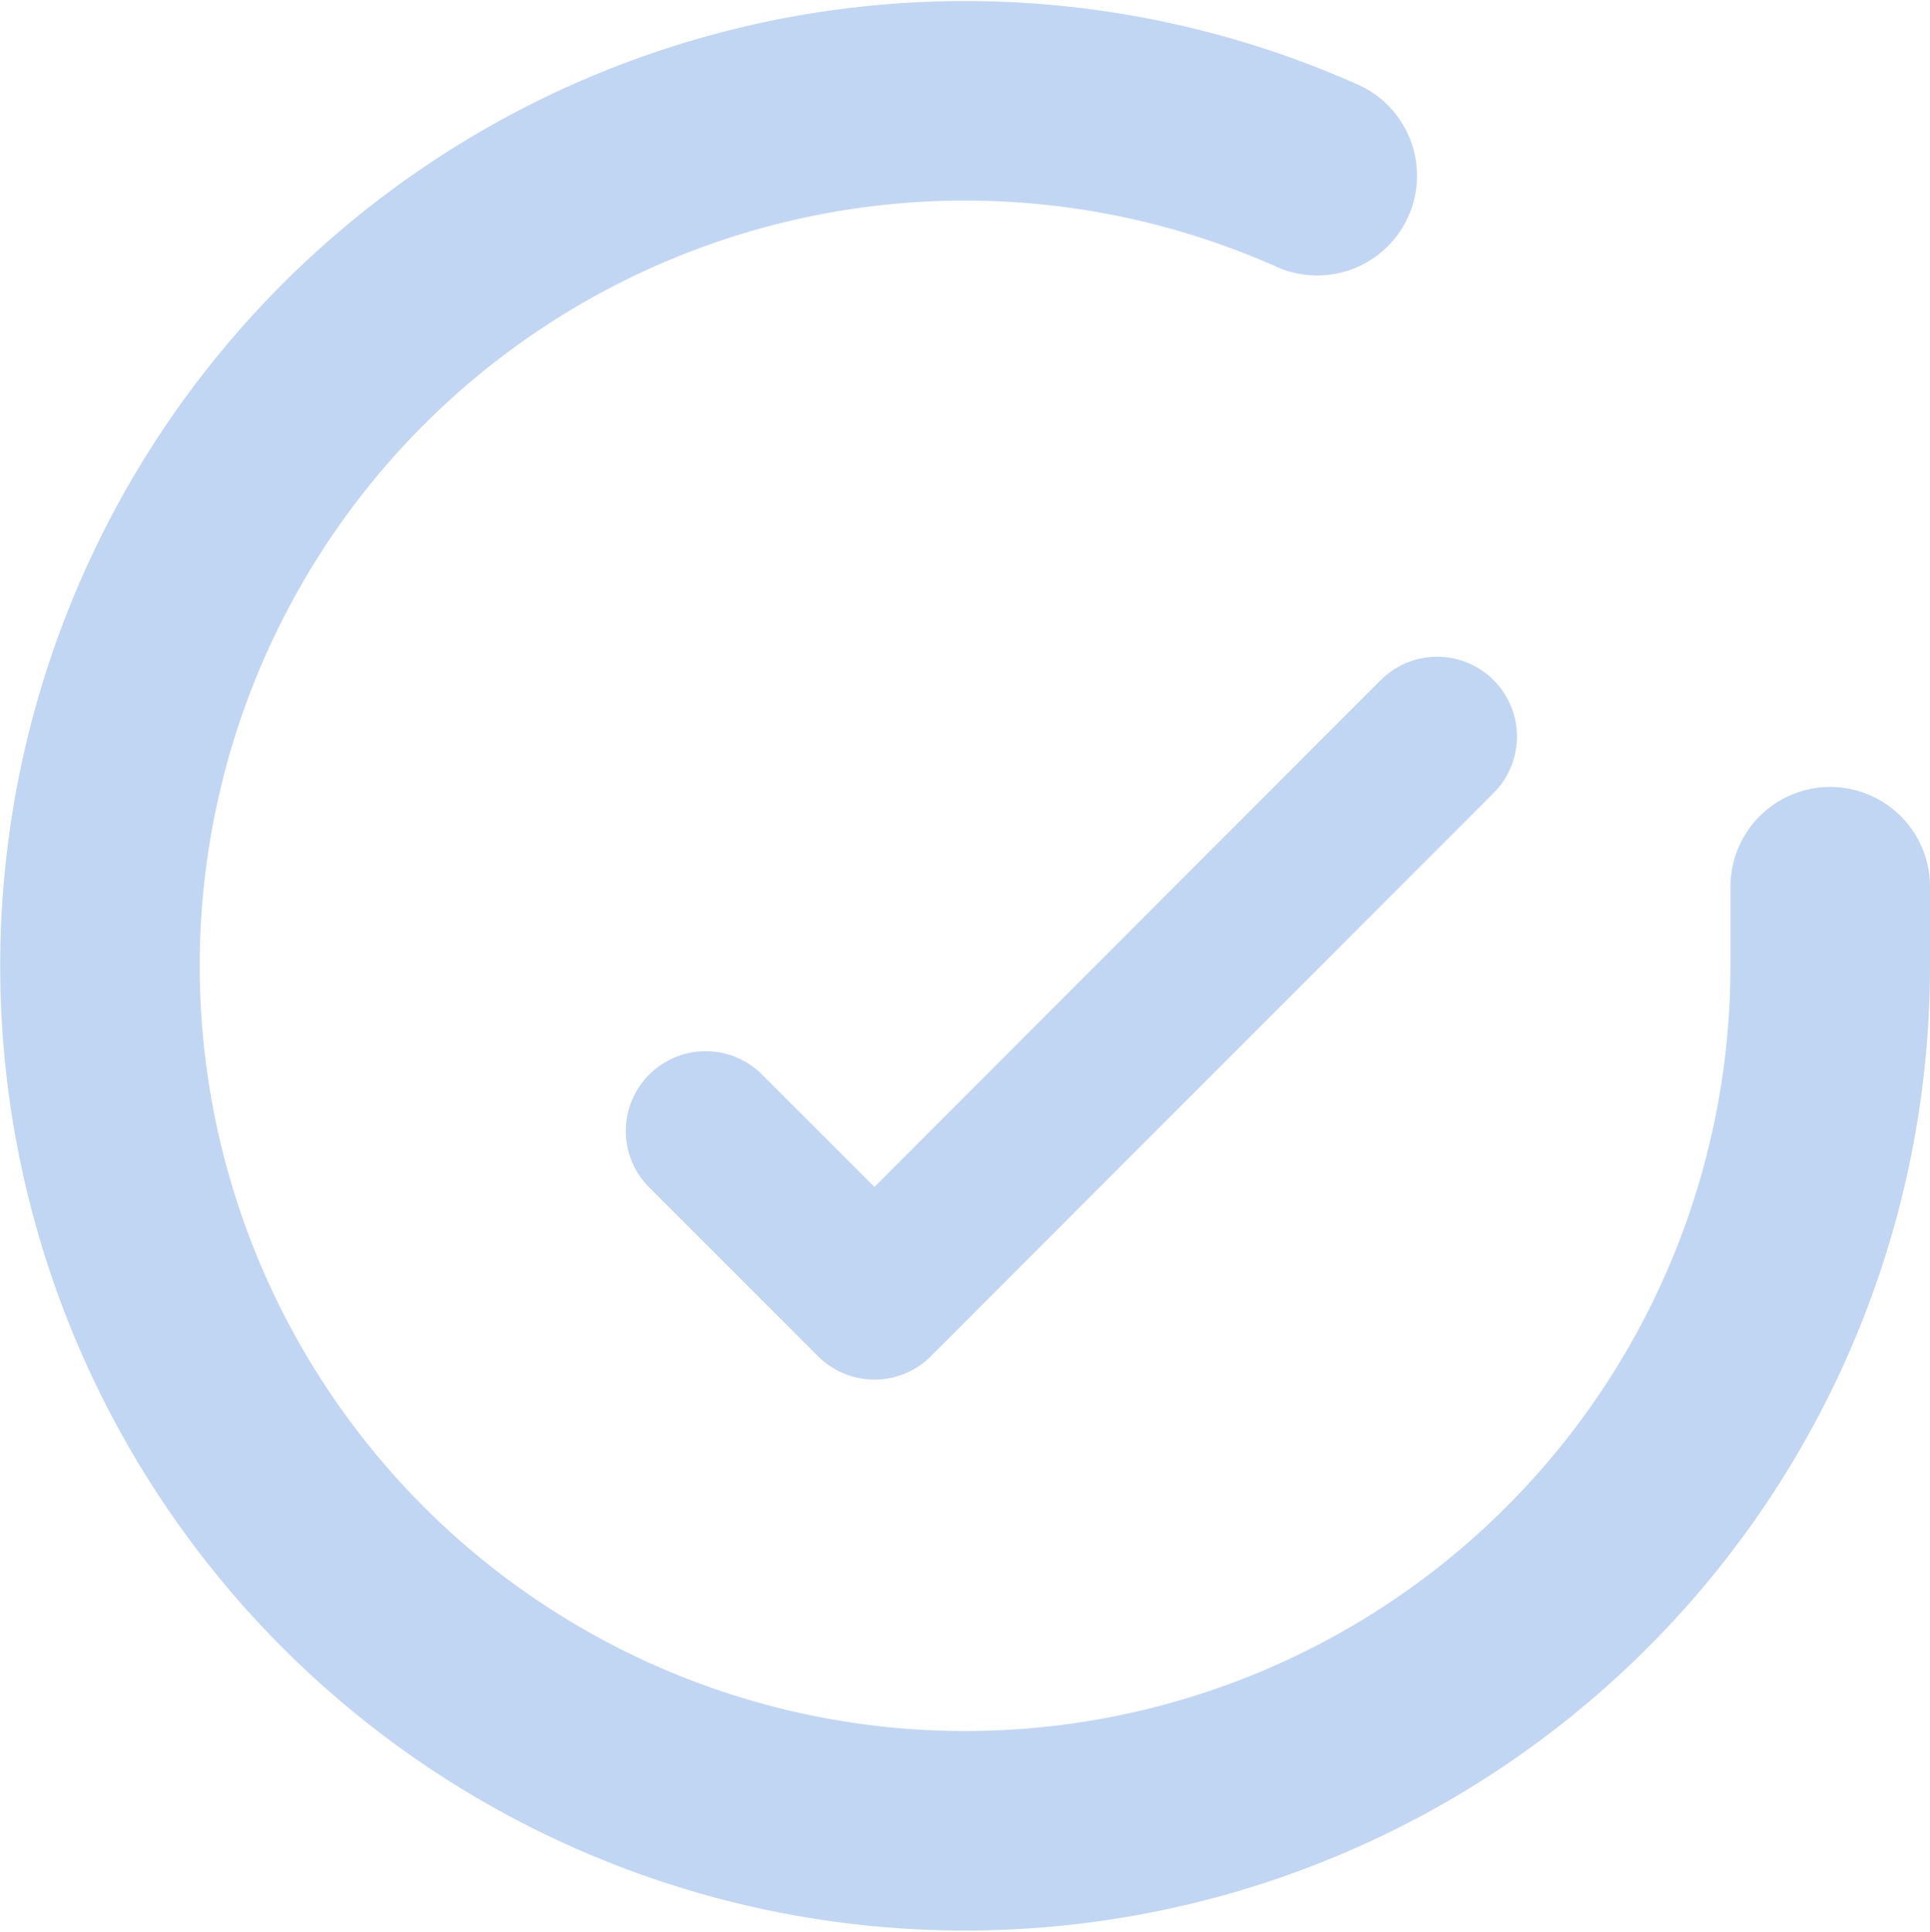 <svg xmlns="http://www.w3.org/2000/svg" width="96.722" height="96.832" viewBox="0 0 96.722 96.832">
  <g id="Group_634" data-name="Group 634" transform="translate(-138.336 -448.626)">
    <path id="Path_1587" data-name="Path 1587" d="M115.709,68.3V72.29A43.356,43.356,0,1,1,90,32.662" transform="translate(114.349 424.771)" fill="none" stroke="#c1d6f3" stroke-linecap="round" stroke-linejoin="round" stroke-width="10"/>
    <path id="Path_1588" data-name="Path 1588" d="M167.15,57.994l-28.2,28.232-8.461-8.461" transform="translate(43.209 427.55)" fill="none" stroke="#c1d6f3" stroke-linecap="round" stroke-linejoin="round" stroke-width="8"/>
  </g>
</svg>
